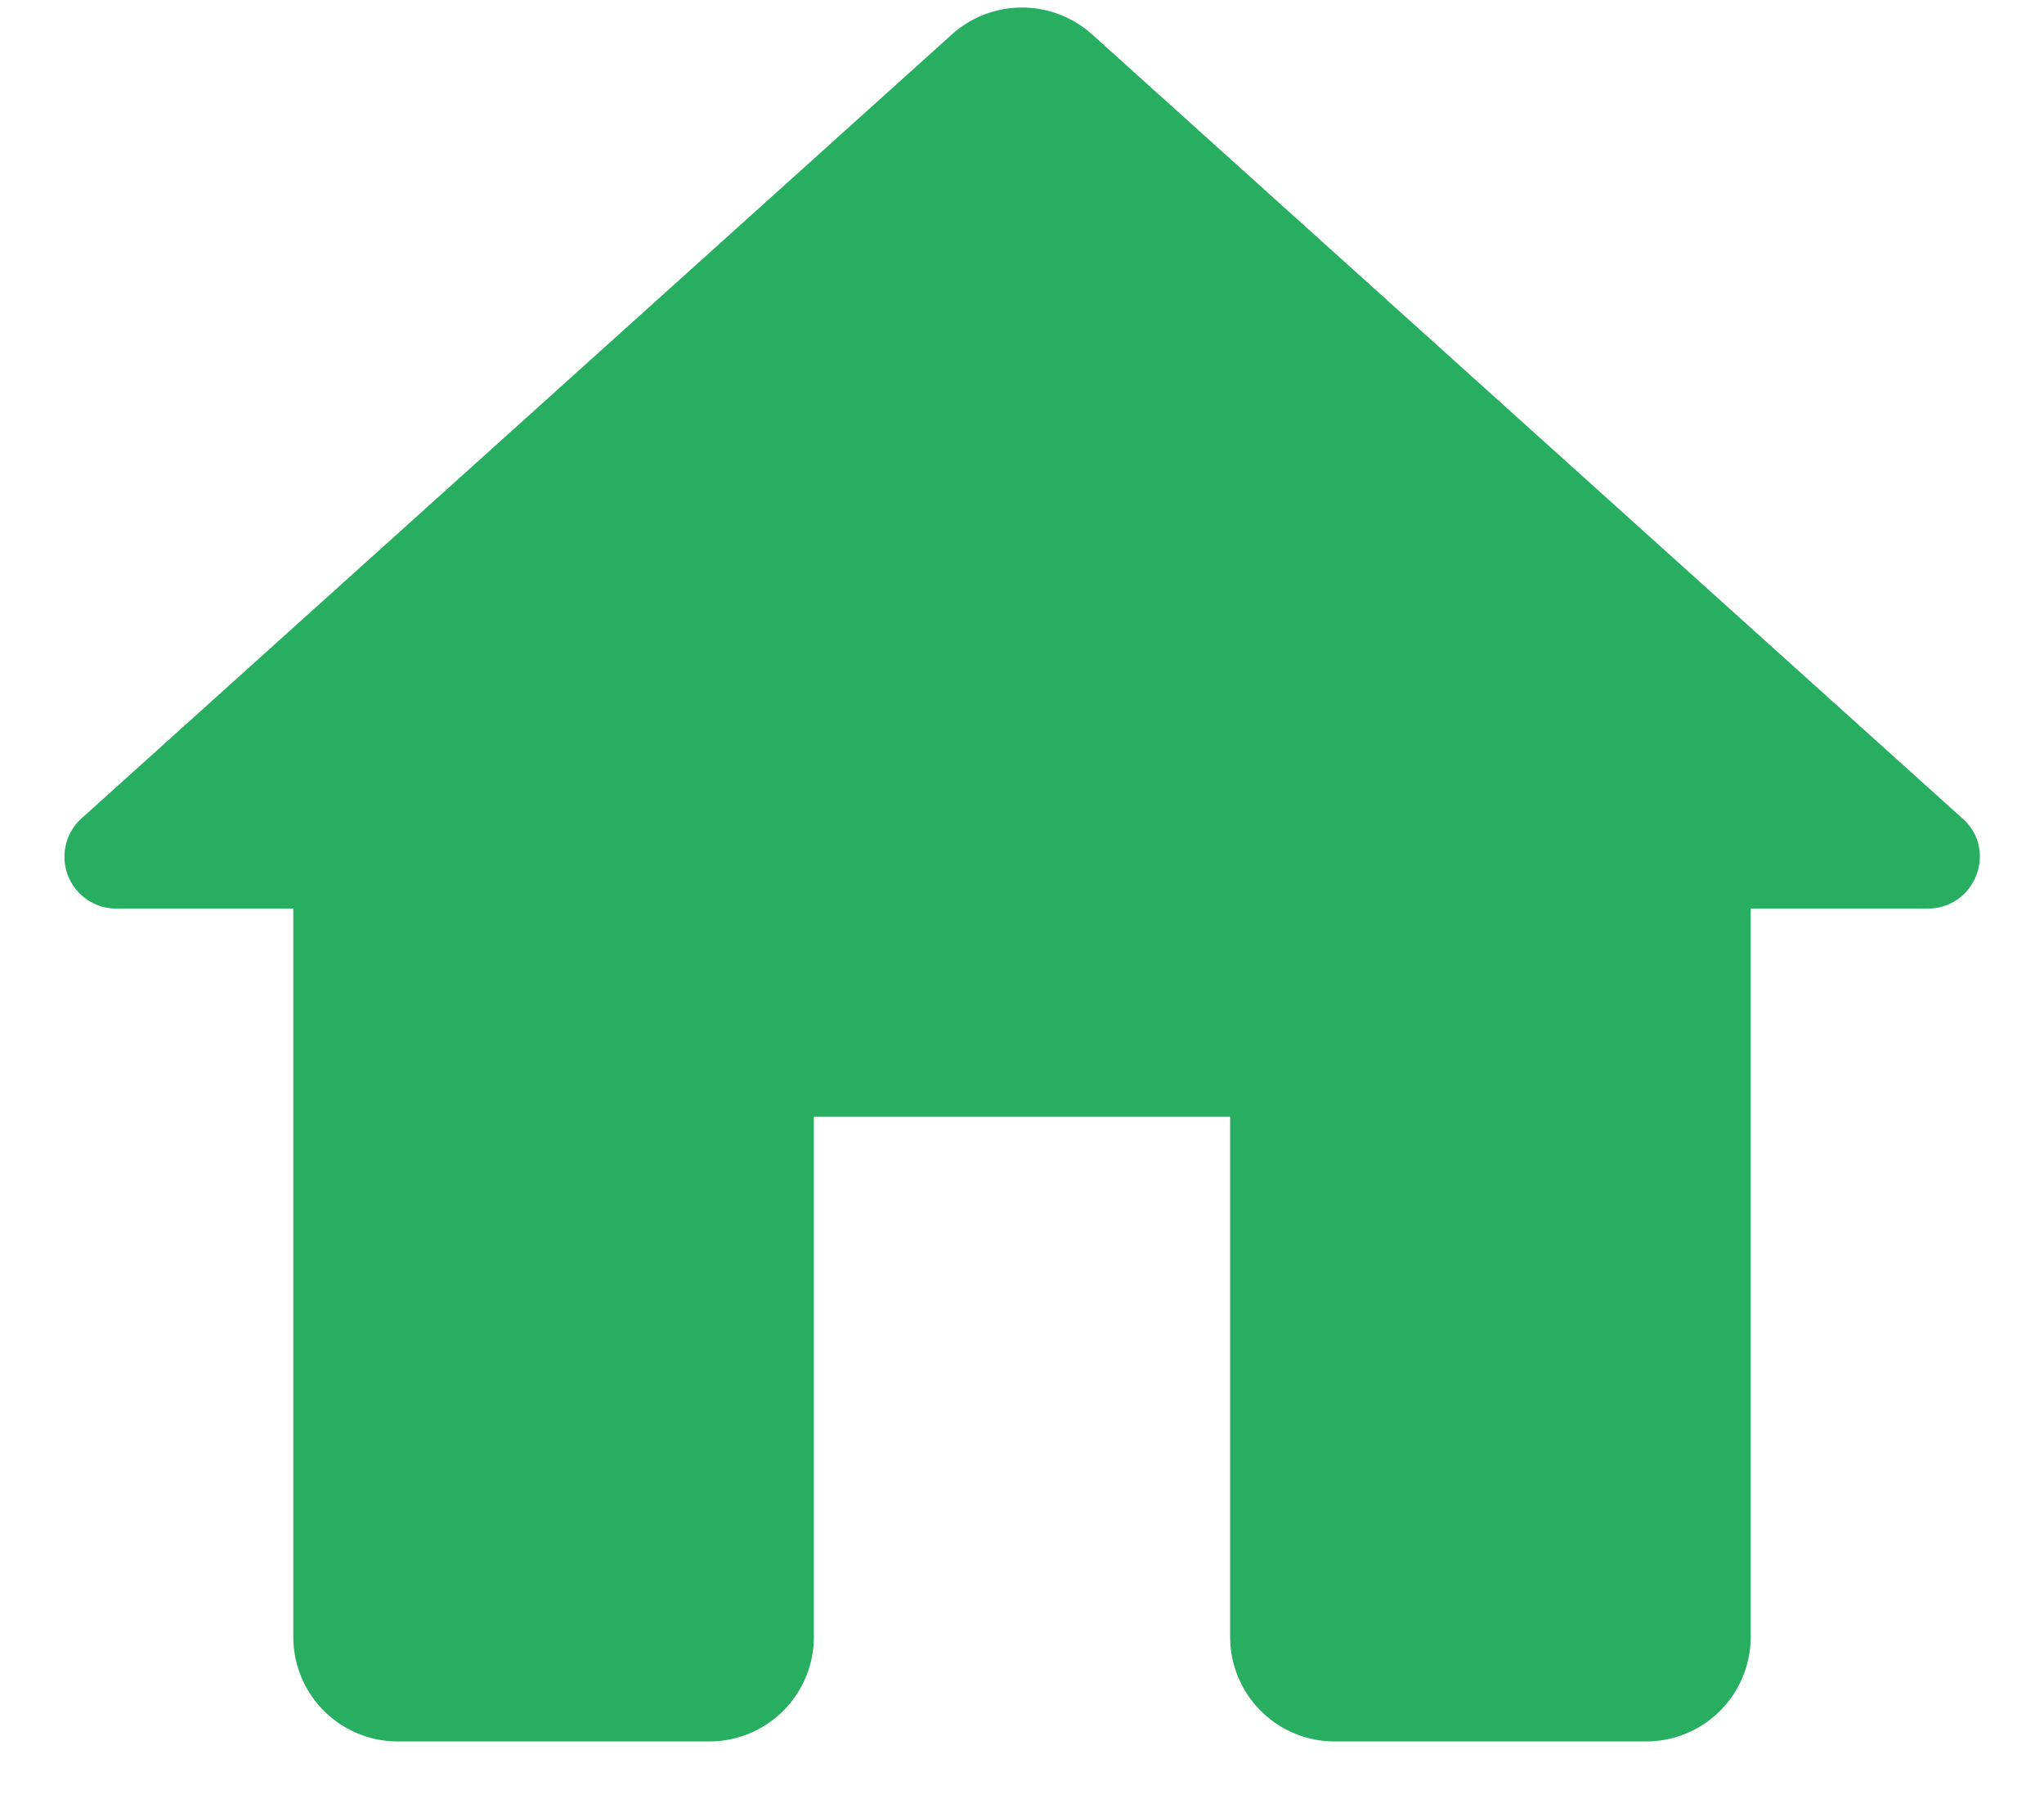 <svg width="18" height="16" fill="none" xmlns="http://www.w3.org/2000/svg"><path d="M7.167 14.417V9.833h3.666v4.584a.92.92 0 00.917.916h2.75a.92.92 0 00.917-.916V8h1.558c.422 0 .623-.522.302-.798L9.614.3a.924.924 0 00-1.228 0L.722 7.202A.456.456 0 001.025 8h1.558v6.417a.92.92 0 00.917.916h2.75a.92.92 0 00.917-.916z" fill="#27AE60"/></svg>